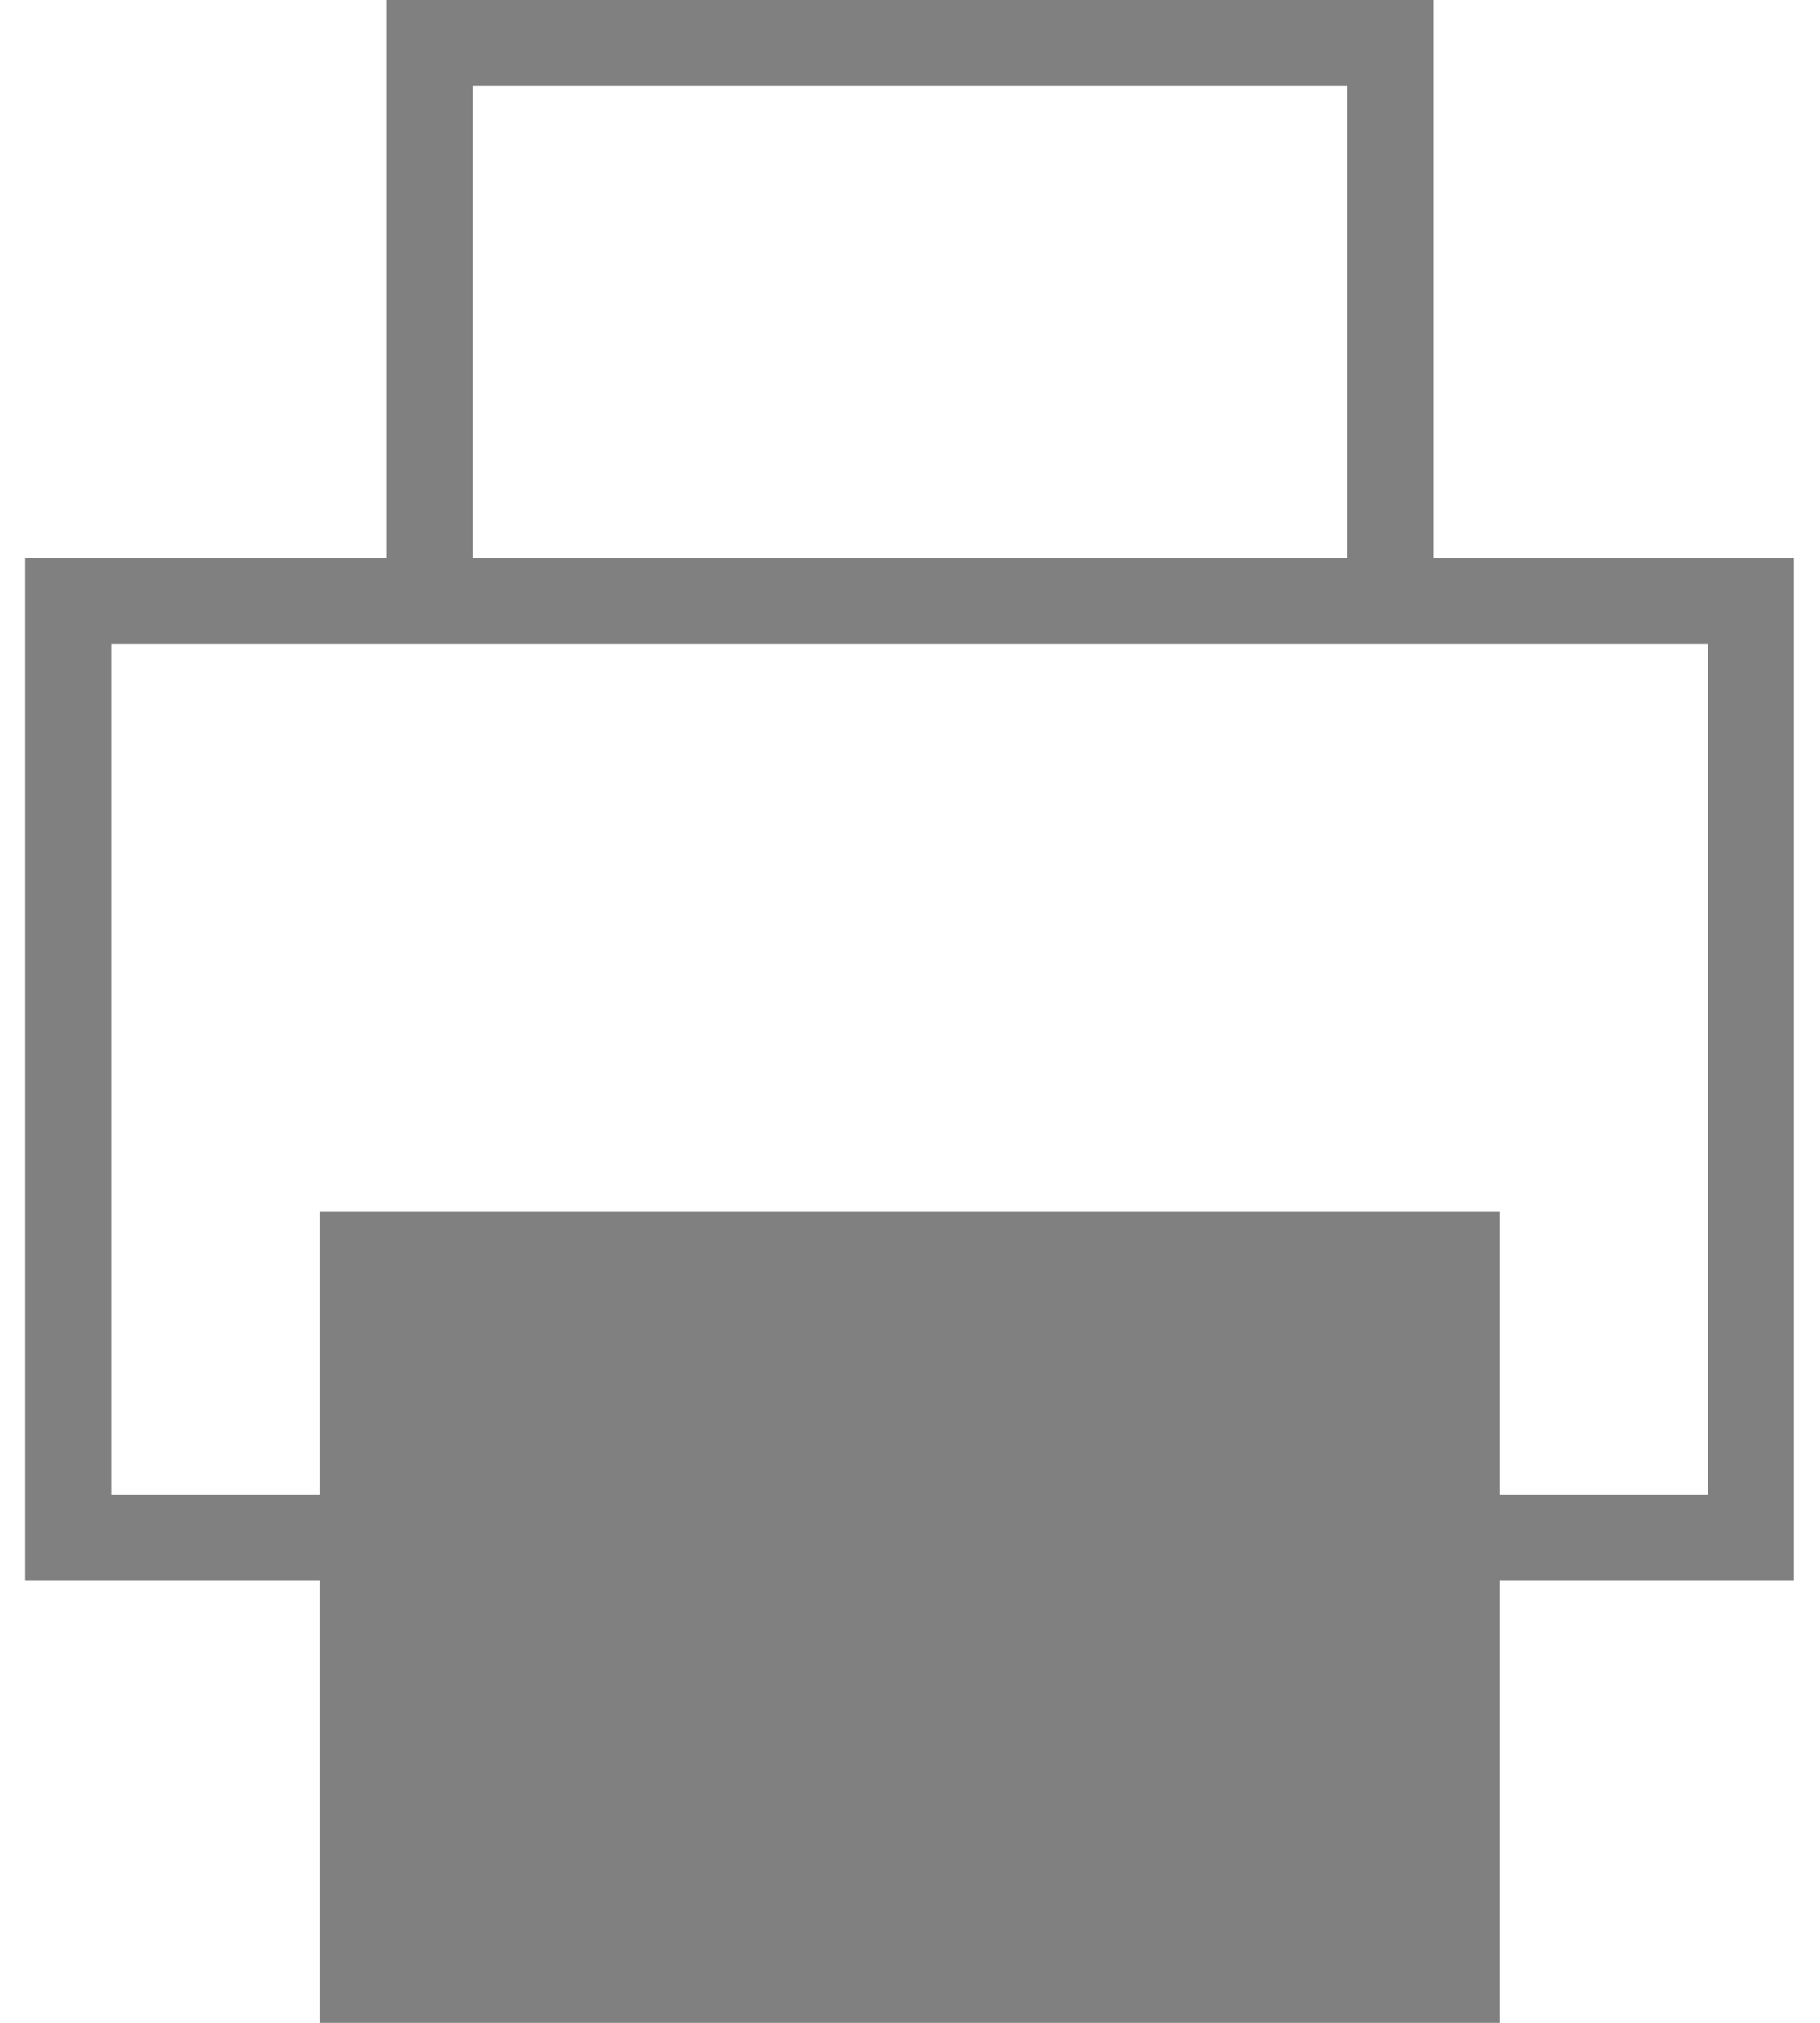 <svg xmlns="http://www.w3.org/2000/svg" width="18" height="20" viewBox="0 0 17.87 20.43"><g data-name="圖層 2"><g data-name="圖層 1"><path d="M.43 6.07v9.46h3.03v-2.16h10.95v2.16h3.02V6.07h-17zM4.08.43h9.71v5.64H4.08z" fill="none" stroke="gray" stroke-miterlimit="10" stroke-width=".87"/><path fill="gray" d="M2.97 12.24h11.92v8.19H2.97z"/></g></g></svg>

